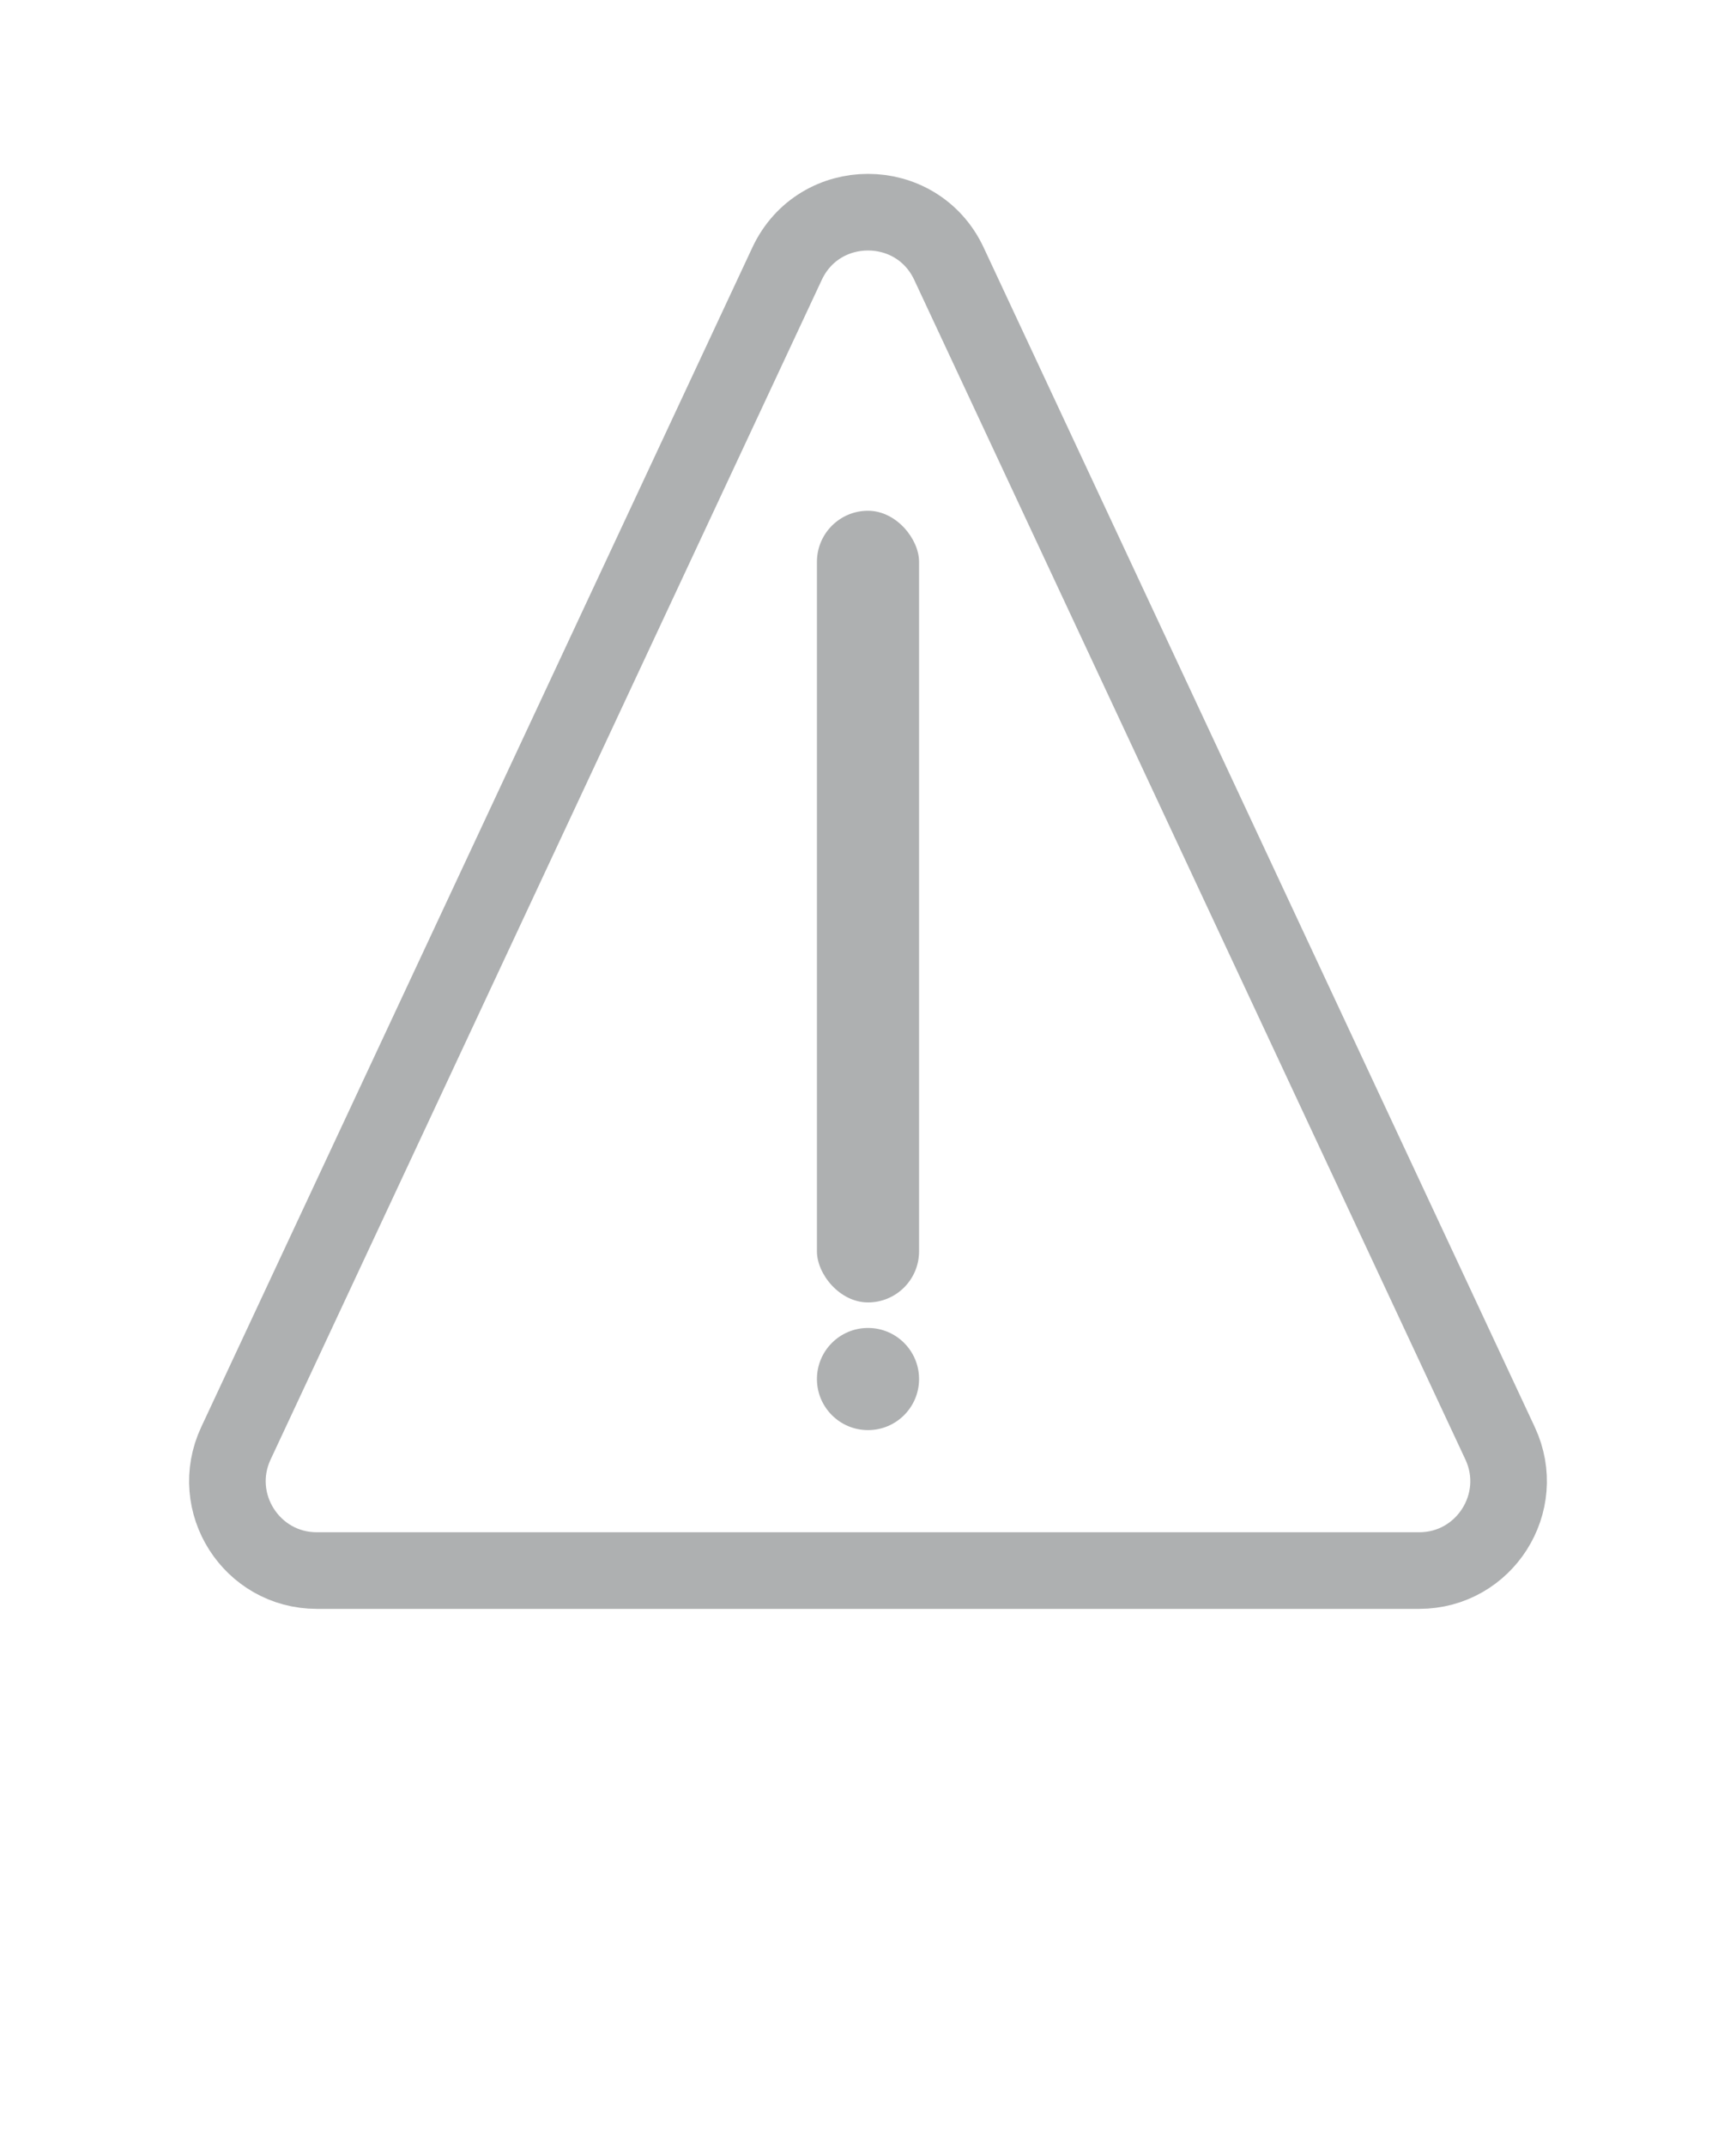 <svg width="68" height="84" viewBox="0 0 68 84" fill="none" xmlns="http://www.w3.org/2000/svg">
<path d="M37.171 10.327L58.76 56.518C59.844 58.839 58.15 61.5 55.589 61.5H12.411C9.85 61.5 8.156 58.839 9.24 56.518L30.829 10.327C32.087 7.636 35.913 7.636 37.171 10.327Z" stroke="#AEB0B1" stroke-width="3"/>
<path d="M36 54C36 55.105 35.105 56 34 56C32.895 56 32 55.105 32 54C32 52.895 32.895 52 34 52C35.105 52 36 52.895 36 54Z" fill="#AEB0B1"/>
<rect x="32" y="20" width="4" height="31" rx="2" fill="#AEB0B1"/>
</svg>
